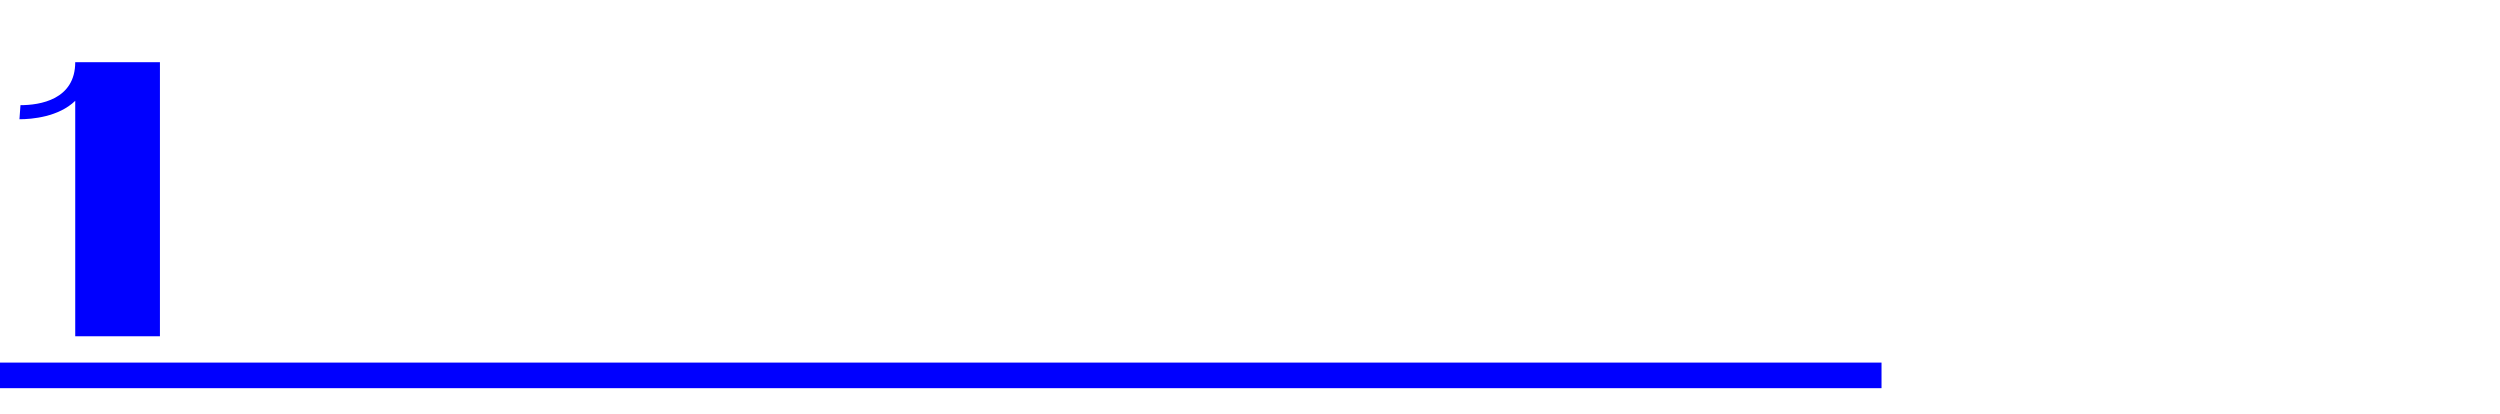<?xml version="1.0" encoding="utf-8"?>
<!-- Generator: Adobe Illustrator 25.0.1, SVG Export Plug-In . SVG Version: 6.00 Build 0)  -->
<svg version="1.1" id="Layer_1" xmlns="http://www.w3.org/2000/svg" xmlns:xlink="http://www.w3.org/1999/xlink" x="0px" y="0px"
	 viewBox="0 0 977 161.6" style="enable-background:new 0 0 977 161.6;" xml:space="preserve">
<style type="text/css">
	.st0{fill:none;stroke:#0000FF;stroke-width:9.998;stroke-miterlimit:10;}
	.st1{fill:#0000FF;}
</style>
<line class="st0" x1="0" y1="146.7" x2="735.3" y2="146.7"/>
<g>
	<path class="st1" d="M62.5,24.3v107.1H29.4v-92c-6.5,6.3-16.9,7.2-21.8,7.2L8,41.1c7.5,0,21.4-2.1,21.4-16.8H62.5z"/>
</g>
</svg>
